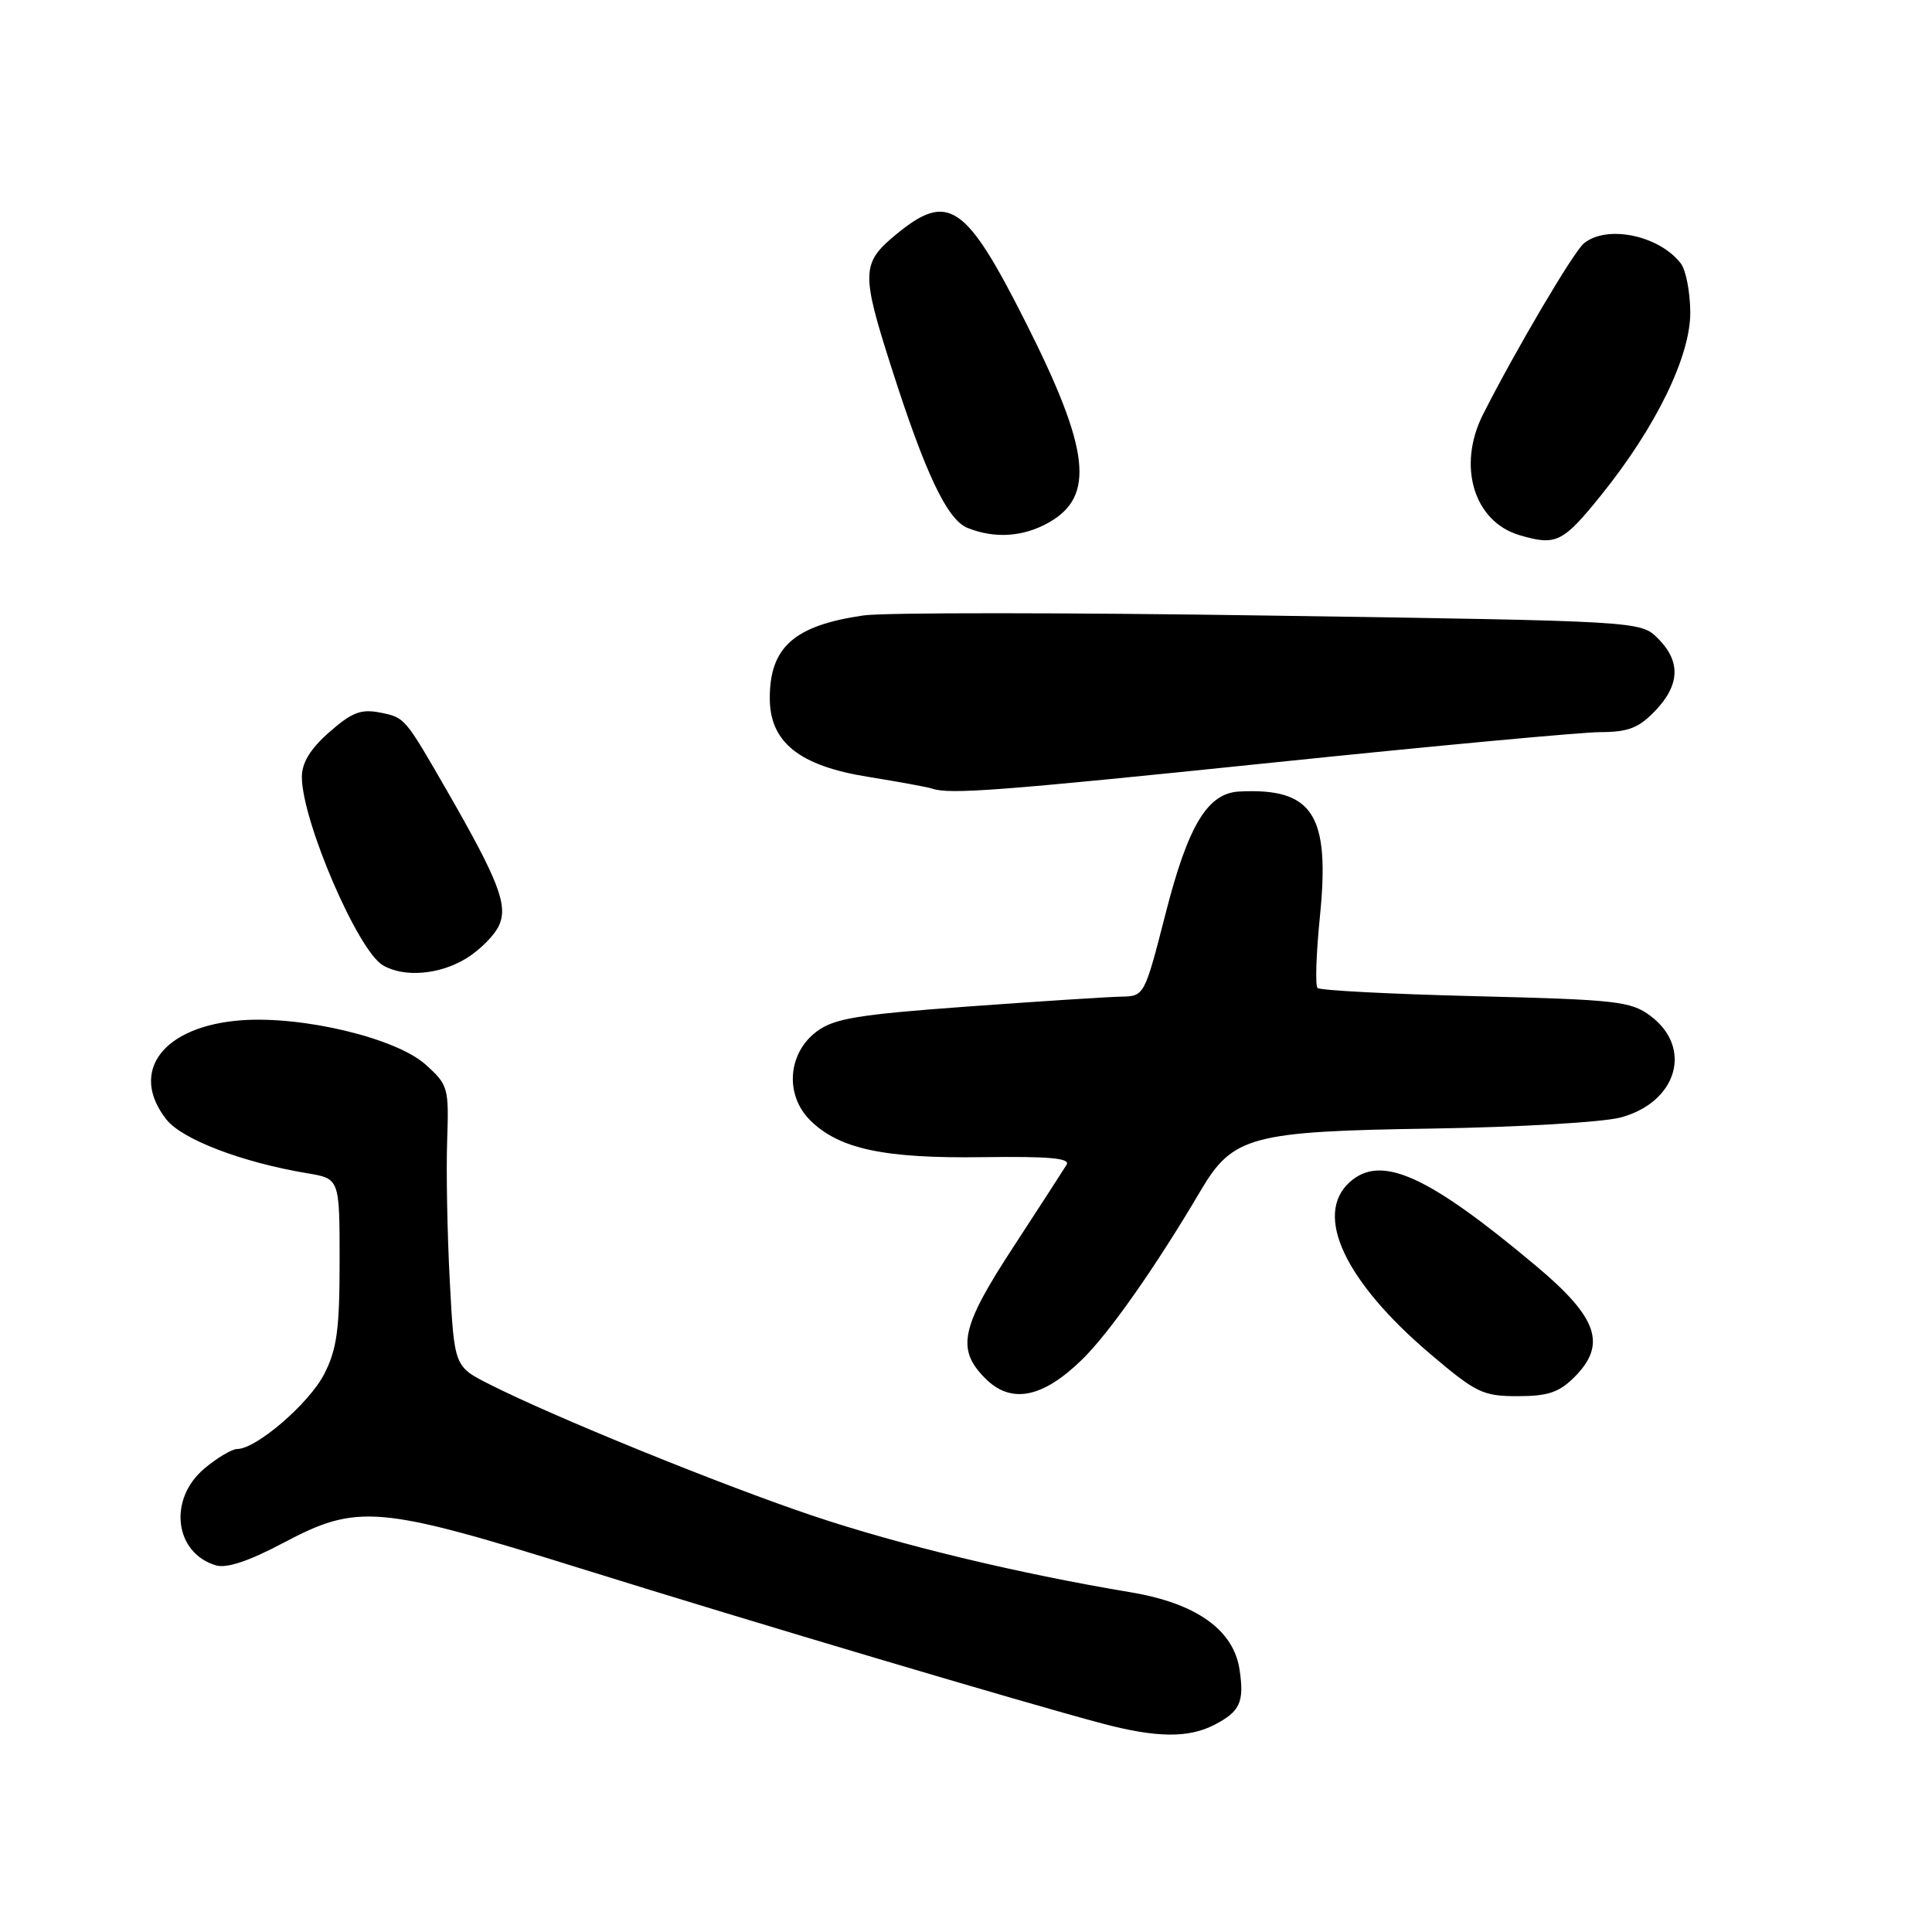 <?xml version="1.0" encoding="UTF-8" standalone="no"?>
<!DOCTYPE svg PUBLIC "-//W3C//DTD SVG 1.1//EN" "http://www.w3.org/Graphics/SVG/1.1/DTD/svg11.dtd" >
<svg xmlns="http://www.w3.org/2000/svg" xmlns:xlink="http://www.w3.org/1999/xlink" version="1.1" viewBox="0 0 256 256">
 <g >
 <path fill="currentColor"
d=" M 160.93 228.54 C 164.32 226.78 164.89 225.53 164.25 221.25 C 163.47 215.97 158.51 212.44 149.84 210.99 C 134.92 208.50 119.18 204.71 107.56 200.80 C 95.46 196.72 73.34 187.73 64.85 183.42 C 60.20 181.07 60.20 181.07 59.60 169.78 C 59.27 163.58 59.11 155.20 59.25 151.17 C 59.49 144.10 59.39 143.75 56.38 141.05 C 52.48 137.56 40.18 134.60 32.01 135.19 C 21.60 135.95 17.04 141.97 22.05 148.34 C 24.14 150.99 32.11 154.03 40.75 155.47 C 45.00 156.18 45.00 156.18 45.00 167.13 C 45.00 176.16 44.64 178.78 42.97 182.05 C 40.99 185.94 33.96 192.00 31.43 192.00 C 30.73 192.00 28.77 193.17 27.08 194.59 C 22.25 198.65 23.11 205.79 28.62 207.42 C 30.03 207.84 33.00 206.85 37.52 204.45 C 47.39 199.22 50.07 199.45 77.04 207.86 C 99.50 214.87 135.64 225.61 146.00 228.36 C 153.22 230.28 157.47 230.33 160.93 228.54 Z  M 143.30 180.23 C 146.91 176.74 153.10 167.93 159.09 157.77 C 163.36 150.54 165.74 149.90 189.81 149.54 C 201.19 149.36 212.41 148.70 214.75 148.07 C 222.24 146.05 224.35 138.82 218.68 134.60 C 216.09 132.67 214.17 132.46 195.51 132.00 C 184.32 131.72 174.90 131.24 174.58 130.91 C 174.26 130.59 174.40 126.36 174.89 121.50 C 176.27 107.93 173.98 104.38 164.20 104.88 C 160.01 105.10 157.44 109.34 154.46 121.00 C 151.65 131.97 151.63 132.00 148.57 132.06 C 146.88 132.09 137.73 132.68 128.24 133.37 C 113.68 134.43 110.55 134.95 108.24 136.66 C 104.39 139.52 103.96 145.05 107.33 148.42 C 111.15 152.24 117.12 153.52 130.26 153.33 C 139.00 153.21 141.84 153.46 141.33 154.33 C 140.94 154.97 137.79 159.85 134.32 165.16 C 127.30 175.89 126.68 178.77 130.57 182.66 C 133.96 186.06 138.11 185.26 143.30 180.23 Z  M 208.61 182.48 C 212.94 178.15 211.72 174.60 203.57 167.77 C 189.16 155.68 182.97 152.90 178.83 156.65 C 174.05 160.98 178.21 169.82 189.57 179.45 C 195.60 184.57 196.50 185.00 201.10 185.00 C 205.10 185.00 206.59 184.50 208.61 182.48 Z  M 61.77 127.00 C 63.57 125.90 65.53 123.94 66.12 122.63 C 67.34 119.97 66.07 116.69 59.30 104.90 C 53.61 95.02 53.67 95.08 50.37 94.42 C 47.84 93.92 46.63 94.38 43.64 97.01 C 41.12 99.23 40.00 101.05 40.00 102.95 C 40.00 108.74 47.41 125.98 50.74 127.91 C 53.54 129.55 58.23 129.16 61.77 127.00 Z  M 169.00 101.01 C 190.18 98.82 209.55 97.02 212.06 97.01 C 215.75 97.00 217.14 96.46 219.31 94.20 C 222.61 90.76 222.73 87.64 219.69 84.60 C 217.39 82.30 217.39 82.30 168.34 81.57 C 141.36 81.16 117.09 81.15 114.40 81.55 C 105.24 82.88 102.00 85.74 102.00 92.51 C 102.00 98.36 105.91 101.48 115.05 102.94 C 119.15 103.60 122.95 104.30 123.50 104.49 C 125.80 105.30 132.37 104.80 169.00 101.01 Z  M 212.16 65.61 C 219.43 56.58 224.01 47.19 223.97 41.35 C 223.95 38.68 223.39 35.79 222.72 34.91 C 219.85 31.18 212.91 29.74 209.87 32.25 C 208.49 33.39 200.76 46.50 196.52 54.89 C 193.05 61.74 195.29 69.14 201.37 70.92 C 206.20 72.34 207.08 71.91 212.16 65.61 Z  M 138.95 69.25 C 145.14 65.77 144.43 59.59 135.89 42.67 C 127.95 26.94 125.64 25.38 118.73 31.07 C 114.13 34.86 114.09 36.13 118.13 48.74 C 122.62 62.78 125.51 68.87 128.20 69.95 C 131.81 71.40 135.57 71.15 138.95 69.25 Z "/>
</g>
</svg>